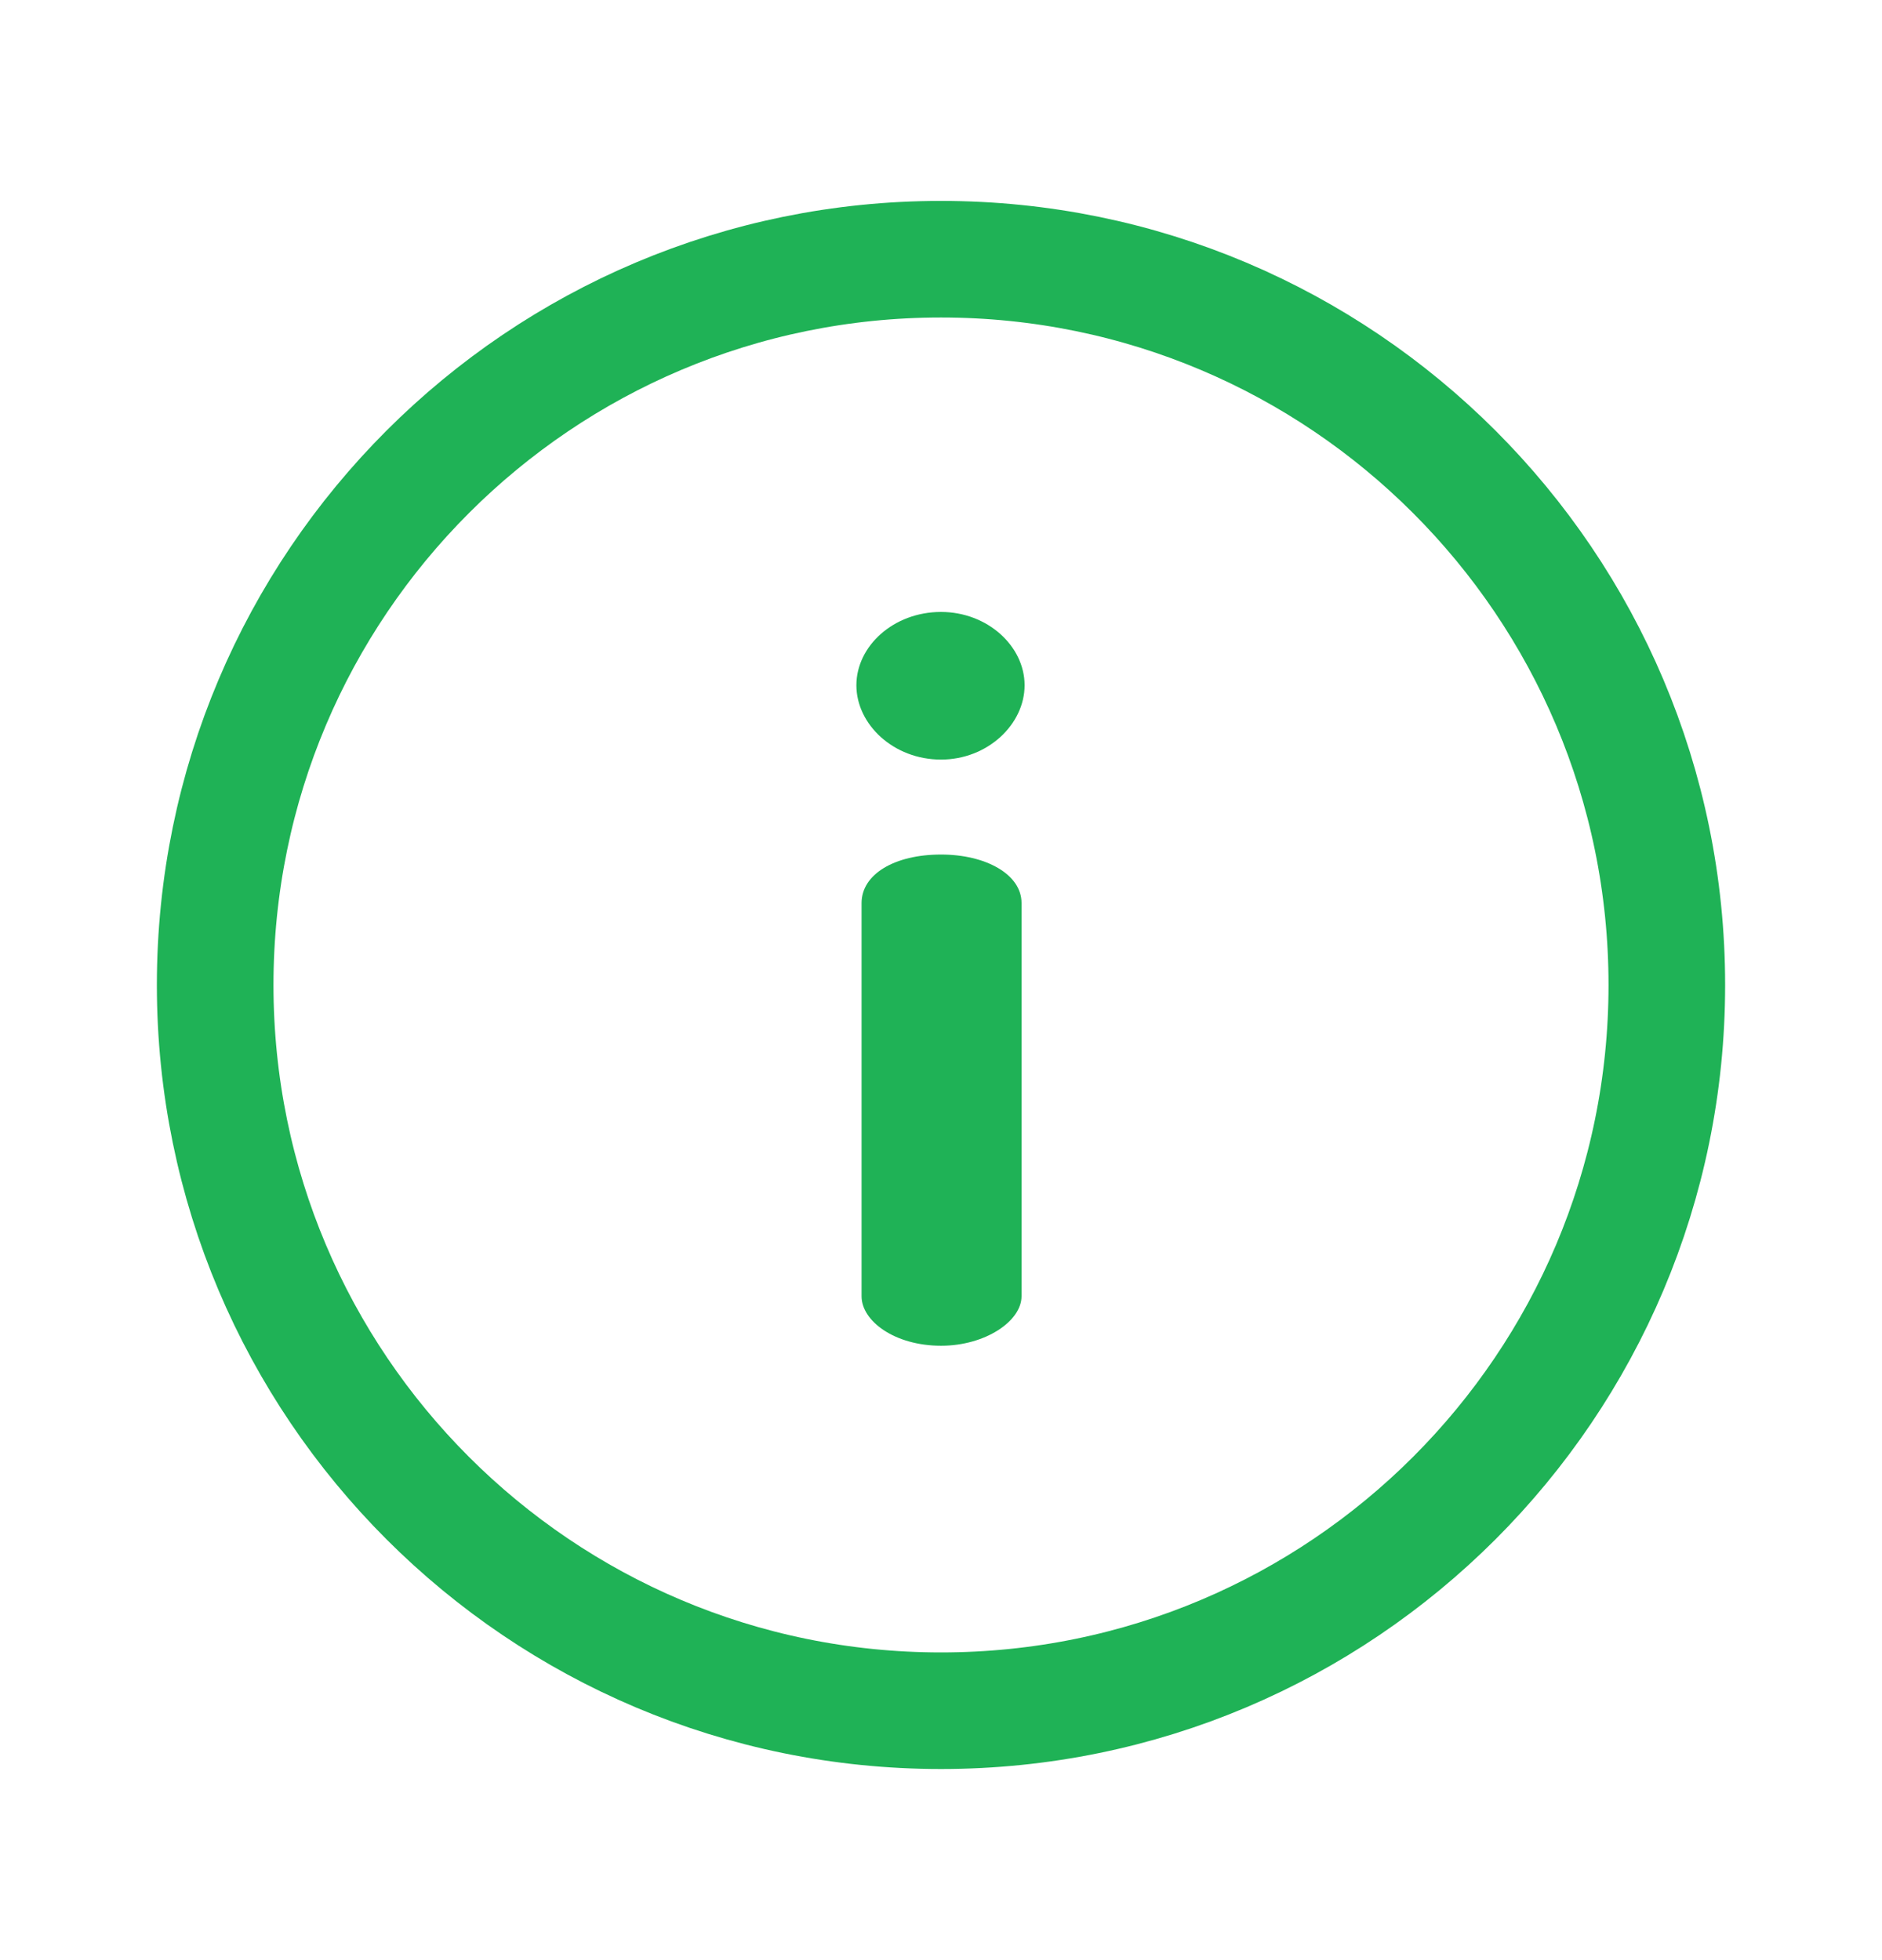 <svg width="24" height="25" viewBox="0 0 24 25" fill="none" xmlns="http://www.w3.org/2000/svg">
<path d="M21.256 12.563C21.256 17.675 17.112 21.819 12 21.819C6.888 21.819 2.744 17.675 2.744 12.563C2.744 7.451 6.888 3.306 12 3.306C17.112 3.306 21.256 7.451 21.256 12.563Z" stroke="#1FB256" stroke-width="1.487"/>
<path d="M12.001 10.899C11.409 10.899 10.987 11.149 10.987 11.518V16.533C10.987 16.849 11.409 17.164 12.001 17.164C12.567 17.164 13.027 16.849 13.027 16.533V11.517C13.027 11.149 12.567 10.899 12.001 10.899Z" fill="#1FB256"/>
<path d="M12 7.805C11.395 7.805 10.921 8.24 10.921 8.74C10.921 9.24 11.395 9.688 12 9.688C12.593 9.688 13.066 9.24 13.066 8.74C13.066 8.24 12.592 7.805 12 7.805Z" fill="#1FB256"/>
</svg>

